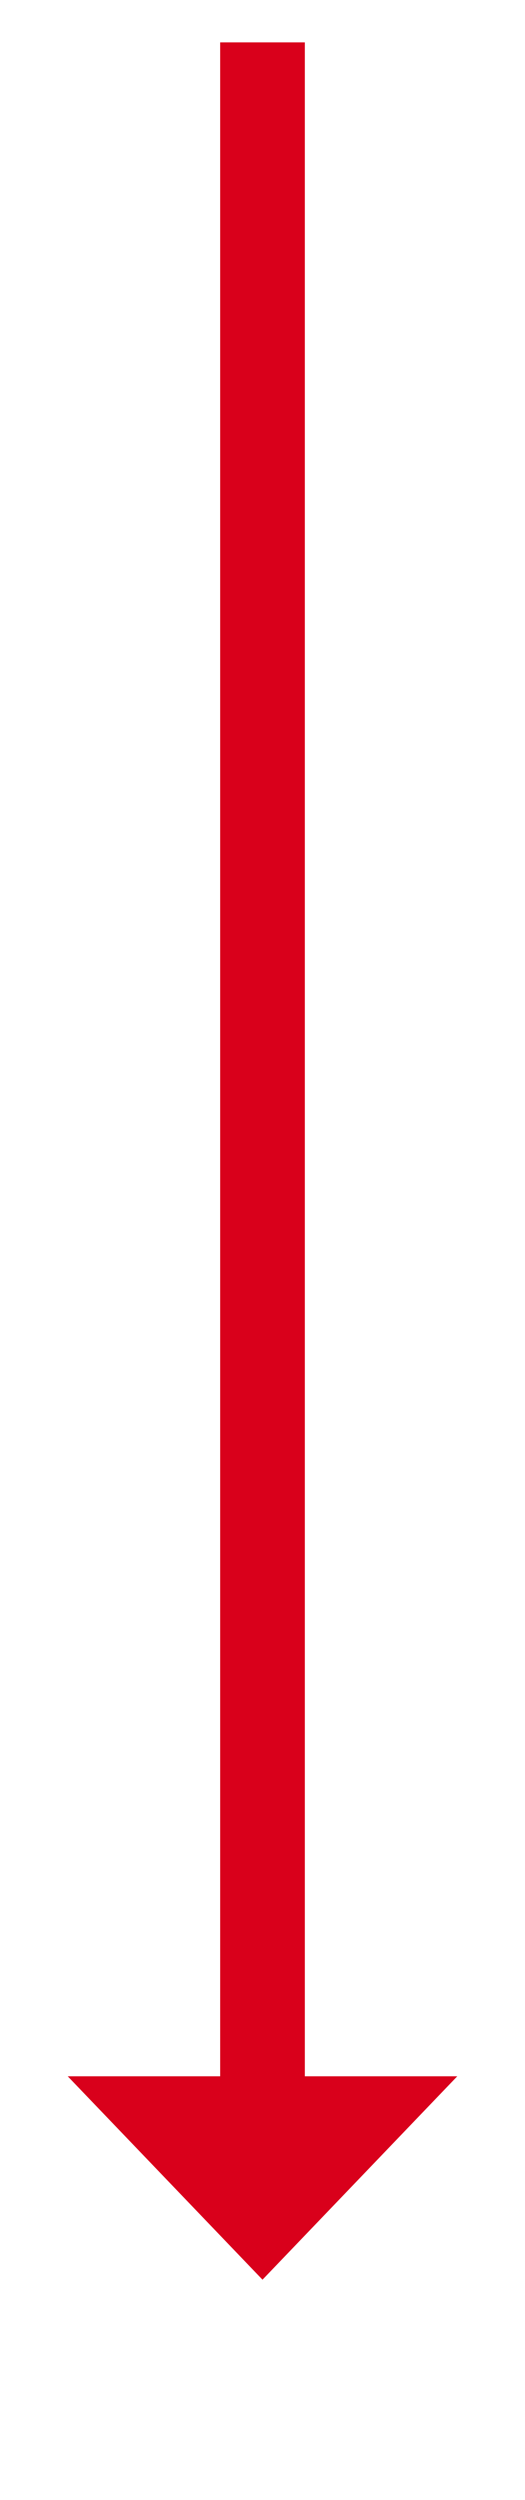 ﻿<?xml version="1.0" encoding="utf-8"?>
<svg version="1.1" xmlns:xlink="http://www.w3.org/1999/xlink" width="31px" height="147.5px" xmlns="http://www.w3.org/2000/svg">
  <g transform="matrix(1 0 0 1 -544 -349.5 )">
    <path d="M 548 472  L 559.5 484  L 571 472  L 548 472  Z " fill-rule="nonzero" fill="#d9001b" stroke="none" />
    <path d="M 559.5 352  L 559.5 475  " stroke-width="5" stroke="#d9001b" fill="none" />
  </g>
</svg>